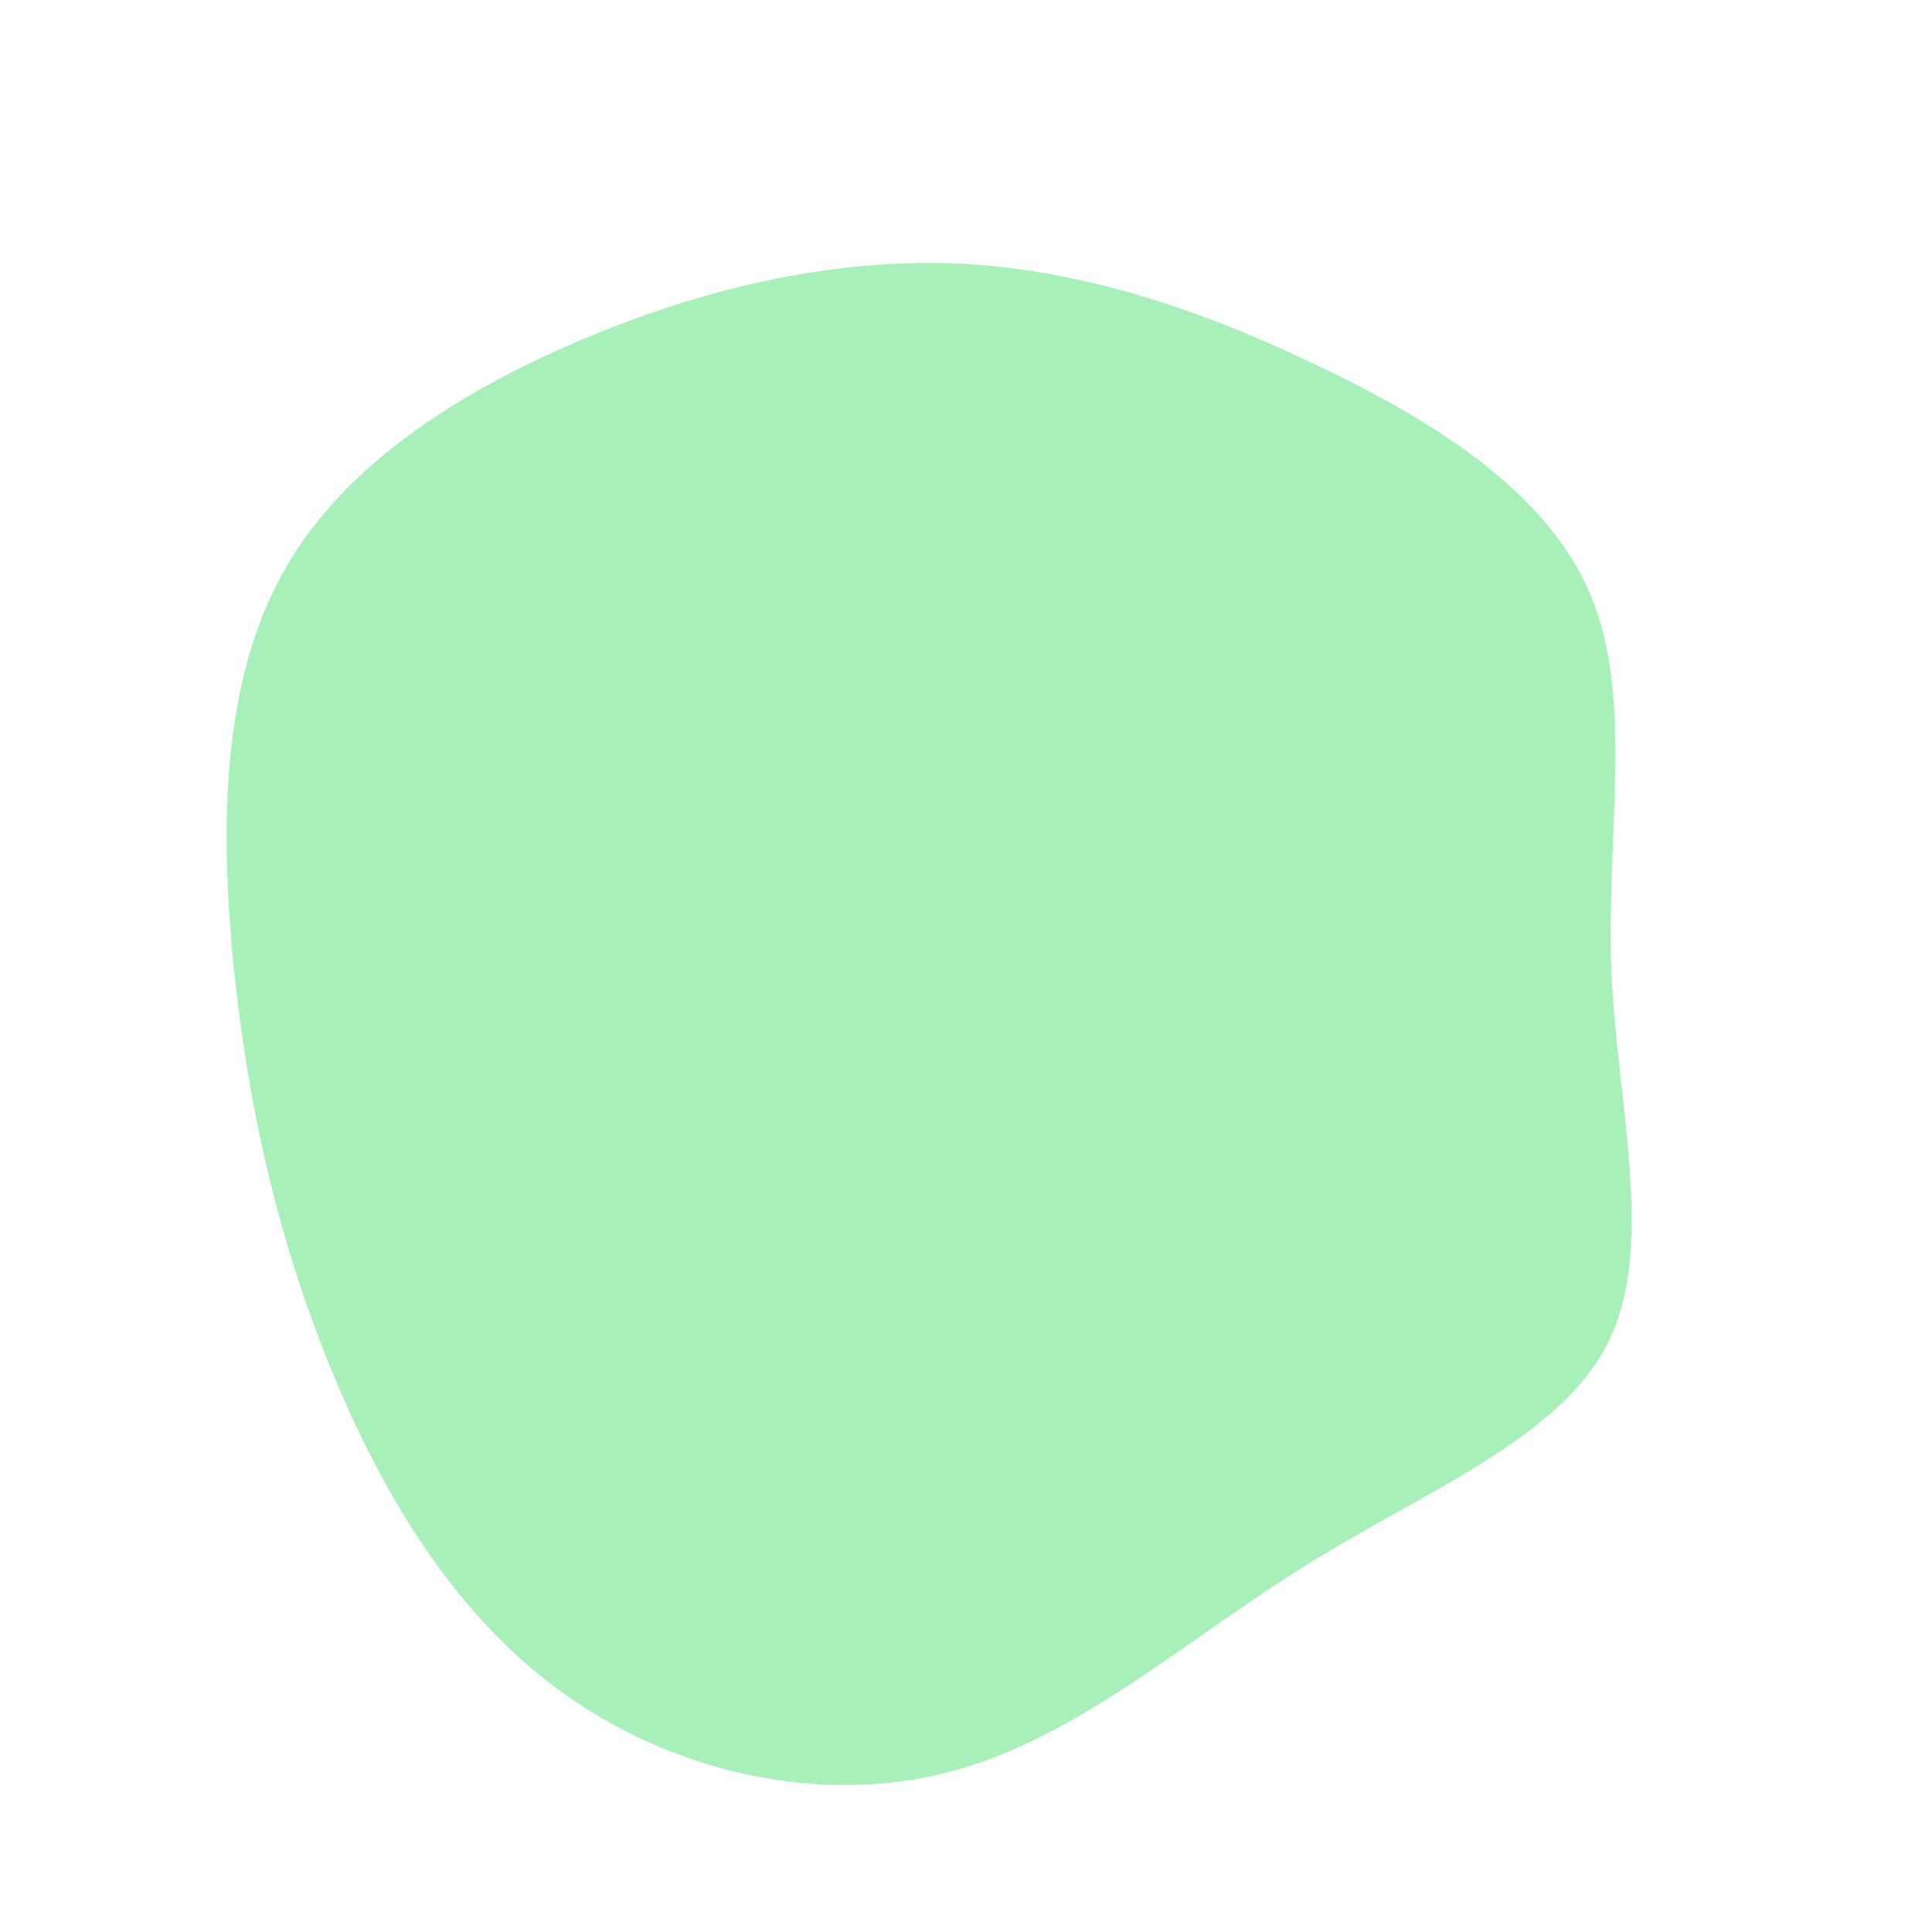 <?xml version="1.0" standalone="no"?>
<svg viewBox="0 0 200 200" xmlns="http://www.w3.org/2000/svg">
  <path fill="#A7F0BA" d="M36.5,-62.1C48.5,-56.4,60.3,-49,64.7,-38.3C69.1,-27.7,66.3,-13.9,66.8,0.3C67.4,14.5,71.4,29,66.5,38.9C61.6,48.8,48,54.1,35.4,61.9C22.8,69.7,11.4,80.1,-2,83.5C-15.4,86.9,-30.7,83.4,-42.2,74.9C-53.7,66.5,-61.3,53.1,-66.5,39.8C-71.7,26.5,-74.5,13.3,-75.9,-0.8C-77.2,-14.8,-77,-29.6,-70.6,-40.9C-64.3,-52.2,-51.7,-59.9,-38.9,-65.2C-26.1,-70.5,-13,-73.3,-0.4,-72.7C12.3,-72,24.5,-67.9,36.5,-62.1Z" transform="translate(100 100)" />
</svg>
